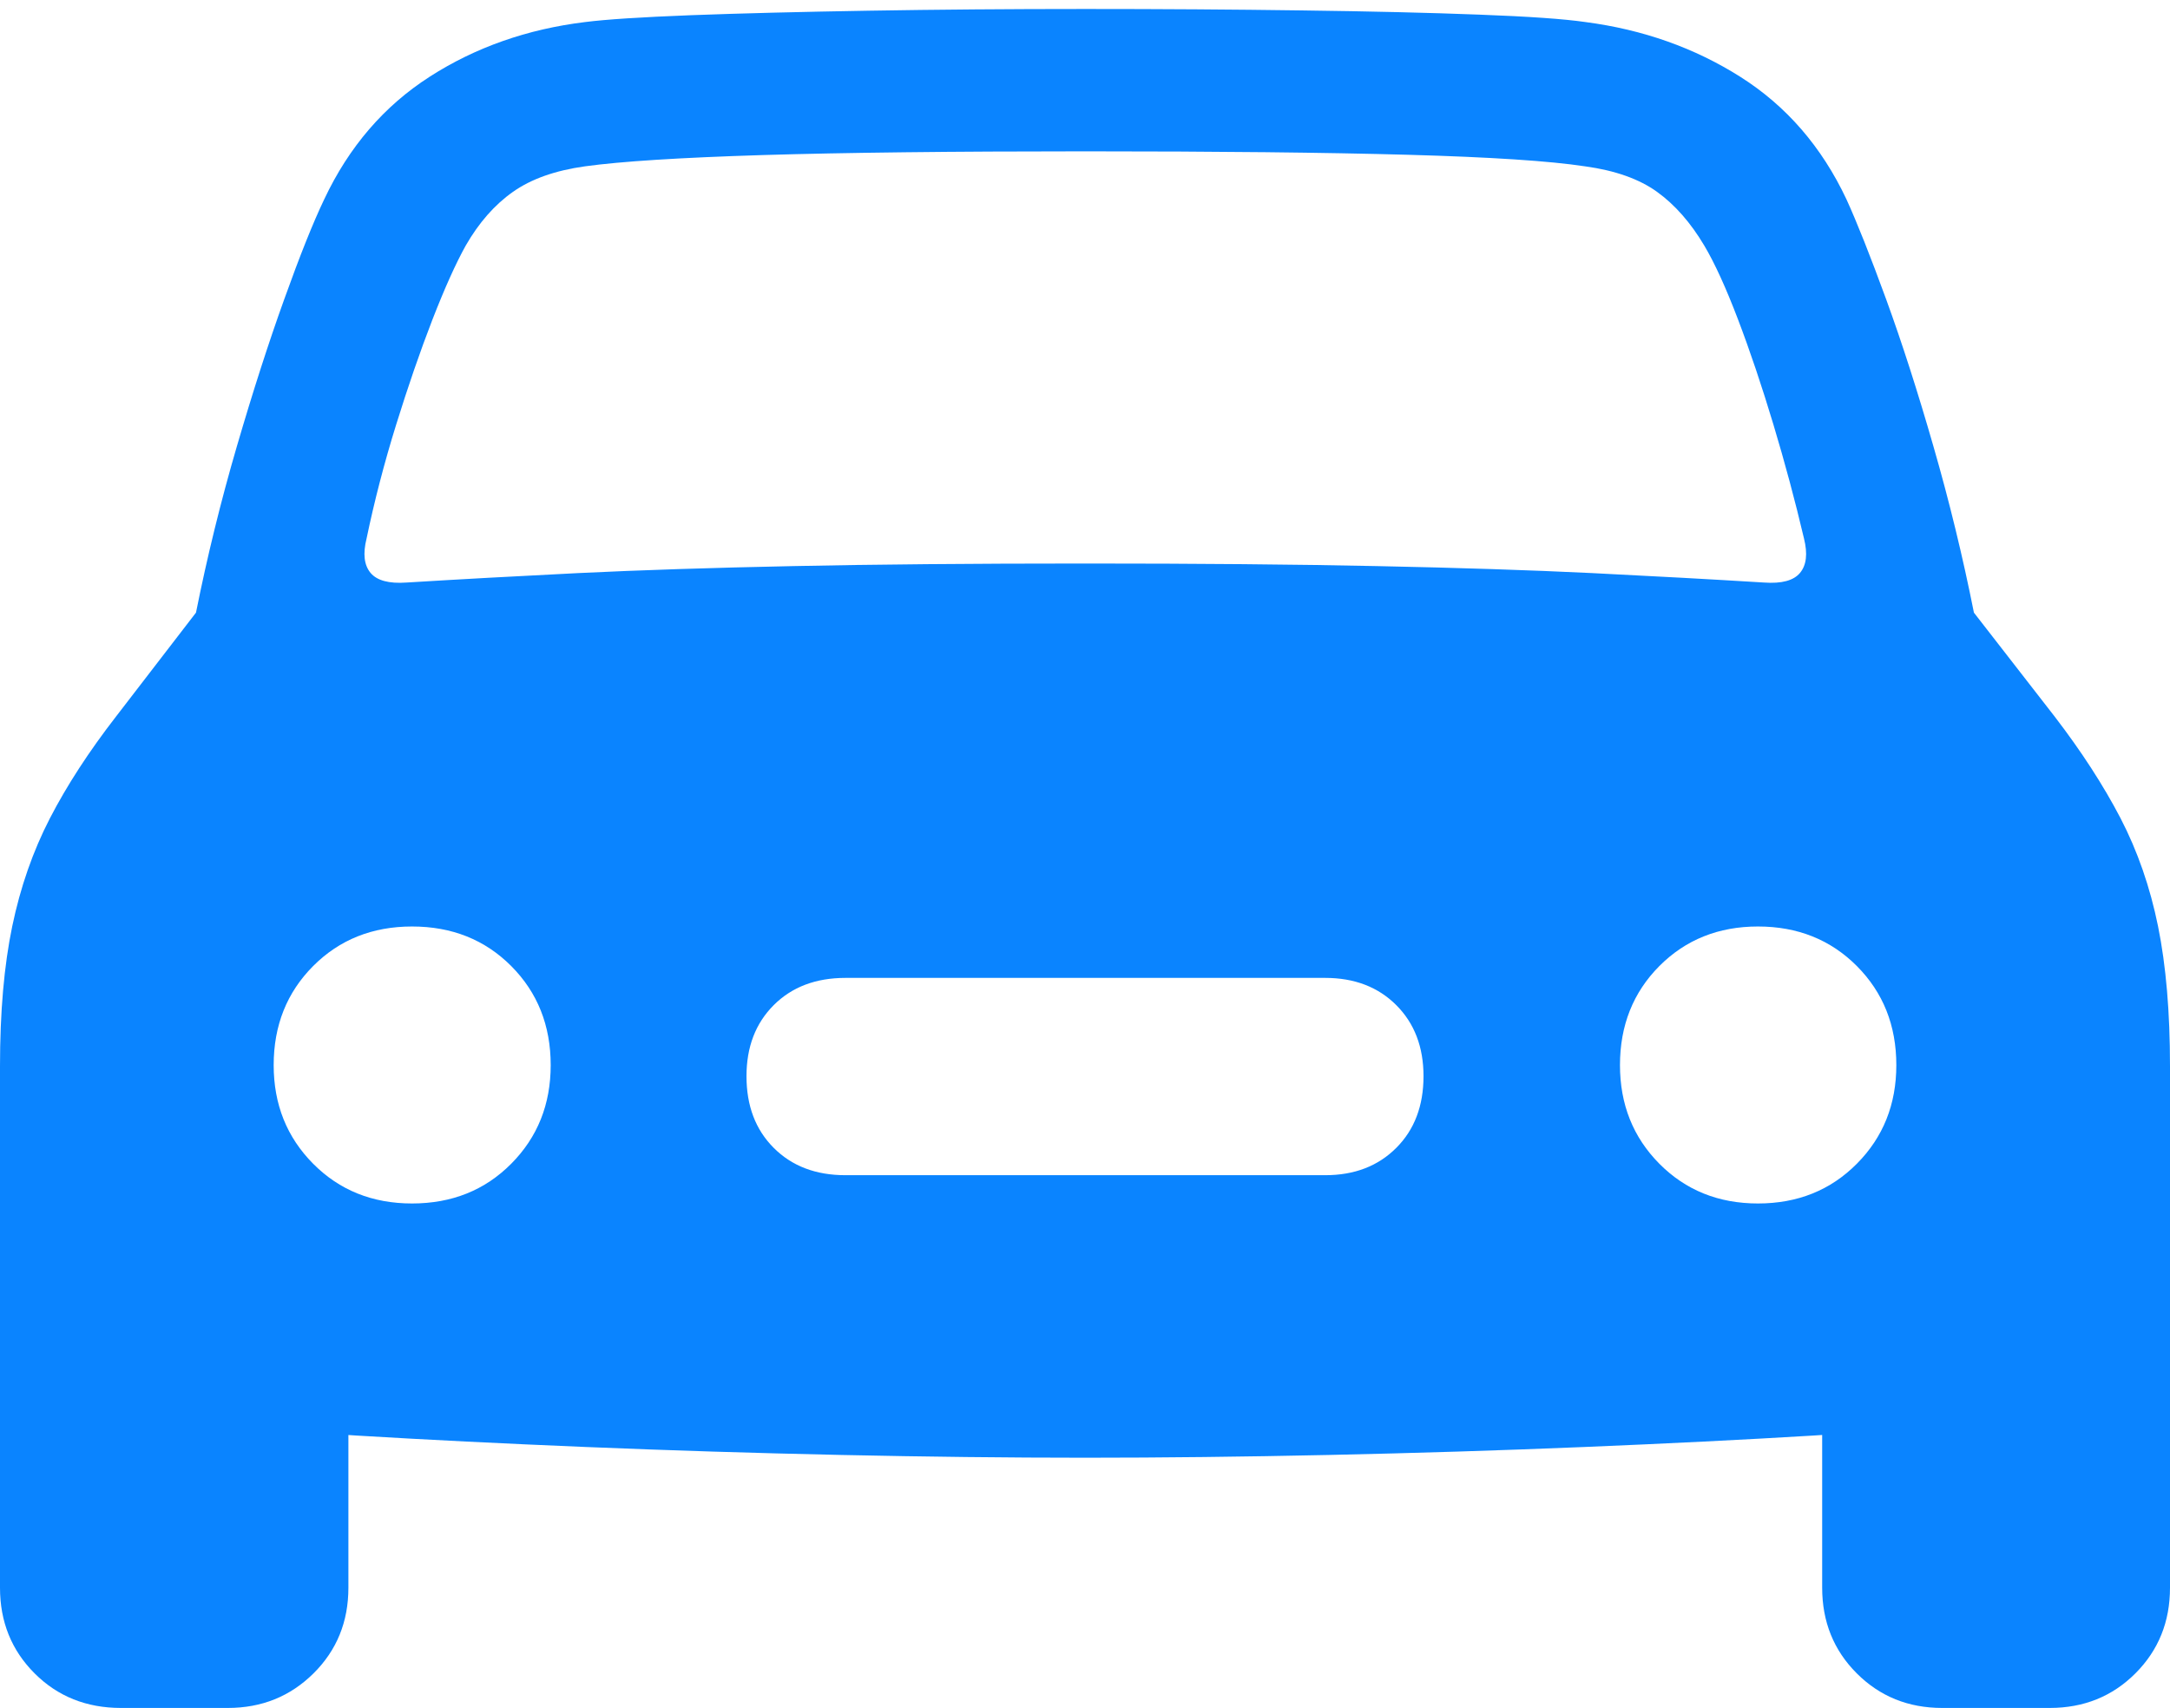 <svg width="22.709" height="17.876">
       <g>
              <rect height="17.876" opacity="0" width="22.709" x="0" y="0" />
              <path d="M3.836 5.637Q3.959 5.046 4.146 4.444Q4.333 3.842 4.525 3.346Q4.718 2.85 4.874 2.57Q5.081 2.21 5.368 2.008Q5.654 1.806 6.121 1.741Q6.686 1.663 7.978 1.623Q9.269 1.584 11.356 1.584Q13.44 1.584 14.735 1.62Q16.029 1.656 16.588 1.741Q17.061 1.806 17.341 2.008Q17.621 2.21 17.835 2.57Q17.998 2.844 18.187 3.34Q18.376 3.836 18.558 4.441Q18.74 5.046 18.879 5.637Q18.938 5.874 18.838 5.995Q18.738 6.117 18.461 6.097Q17.629 6.046 16.659 5.998Q15.689 5.951 14.411 5.925Q13.133 5.898 11.356 5.898Q9.576 5.898 8.298 5.925Q7.02 5.951 6.053 5.998Q5.086 6.046 4.255 6.097Q3.978 6.117 3.877 5.995Q3.777 5.874 3.836 5.637ZM4.312 12.596Q3.69 12.596 3.277 12.18Q2.864 11.764 2.864 11.148Q2.864 10.526 3.277 10.111Q3.69 9.697 4.312 9.697Q4.937 9.697 5.35 10.111Q5.763 10.526 5.763 11.148Q5.763 11.764 5.35 12.18Q4.937 12.596 4.312 12.596ZM8.848 12.3Q8.382 12.3 8.097 12.014Q7.812 11.729 7.812 11.264Q7.812 10.805 8.097 10.52Q8.382 10.235 8.848 10.235L13.868 10.235Q14.327 10.235 14.612 10.52Q14.897 10.805 14.897 11.264Q14.897 11.729 14.612 12.014Q14.327 12.3 13.868 12.3ZM18.397 12.596Q17.778 12.596 17.365 12.18Q16.953 11.764 16.953 11.148Q16.953 10.526 17.365 10.111Q17.778 9.697 18.397 9.697Q19.019 9.697 19.432 10.111Q19.845 10.526 19.845 11.148Q19.845 11.764 19.432 12.18Q19.019 12.596 18.397 12.596ZM11.356 15.257Q12.559 15.257 13.911 15.228Q15.263 15.199 16.573 15.145Q17.882 15.091 18.977 15.025Q20.073 14.958 20.763 14.877Q21.693 14.768 22.201 14.275Q22.709 13.782 22.709 12.878L22.709 11.159Q22.709 10.311 22.584 9.695Q22.459 9.08 22.191 8.563Q21.922 8.047 21.503 7.501L20.657 6.412Q20.482 5.533 20.234 4.674Q19.987 3.814 19.738 3.131Q19.488 2.447 19.323 2.086Q18.935 1.262 18.214 0.805Q17.494 0.349 16.593 0.231Q16.258 0.182 15.476 0.153Q14.694 0.123 13.621 0.109Q12.549 0.094 11.356 0.094Q10.16 0.094 9.088 0.112Q8.015 0.13 7.233 0.159Q6.45 0.189 6.122 0.231Q5.215 0.342 4.498 0.802Q3.781 1.262 3.393 2.086Q3.22 2.447 2.975 3.131Q2.729 3.814 2.478 4.674Q2.227 5.533 2.051 6.412L1.213 7.501Q0.79 8.047 0.523 8.563Q0.256 9.08 0.128 9.695Q0 10.311 0 11.159L0 12.878Q0 13.782 0.511 14.275Q1.023 14.768 1.946 14.877Q2.636 14.958 3.731 15.025Q4.827 15.091 6.136 15.145Q7.446 15.199 8.798 15.228Q10.15 15.257 11.356 15.257ZM1.266 17.876L2.384 17.876Q2.916 17.876 3.281 17.514Q3.646 17.152 3.646 16.618L3.646 14.246L0 12.511L0 16.618Q0 17.152 0.362 17.514Q0.724 17.876 1.266 17.876ZM20.325 17.876L21.45 17.876Q21.985 17.876 22.347 17.514Q22.709 17.152 22.709 16.618L22.709 12.511L19.069 14.246L19.069 16.618Q19.069 17.152 19.431 17.514Q19.793 17.876 20.325 17.876Z"
                     fill="#0a84ff" />
       </g>
</svg>